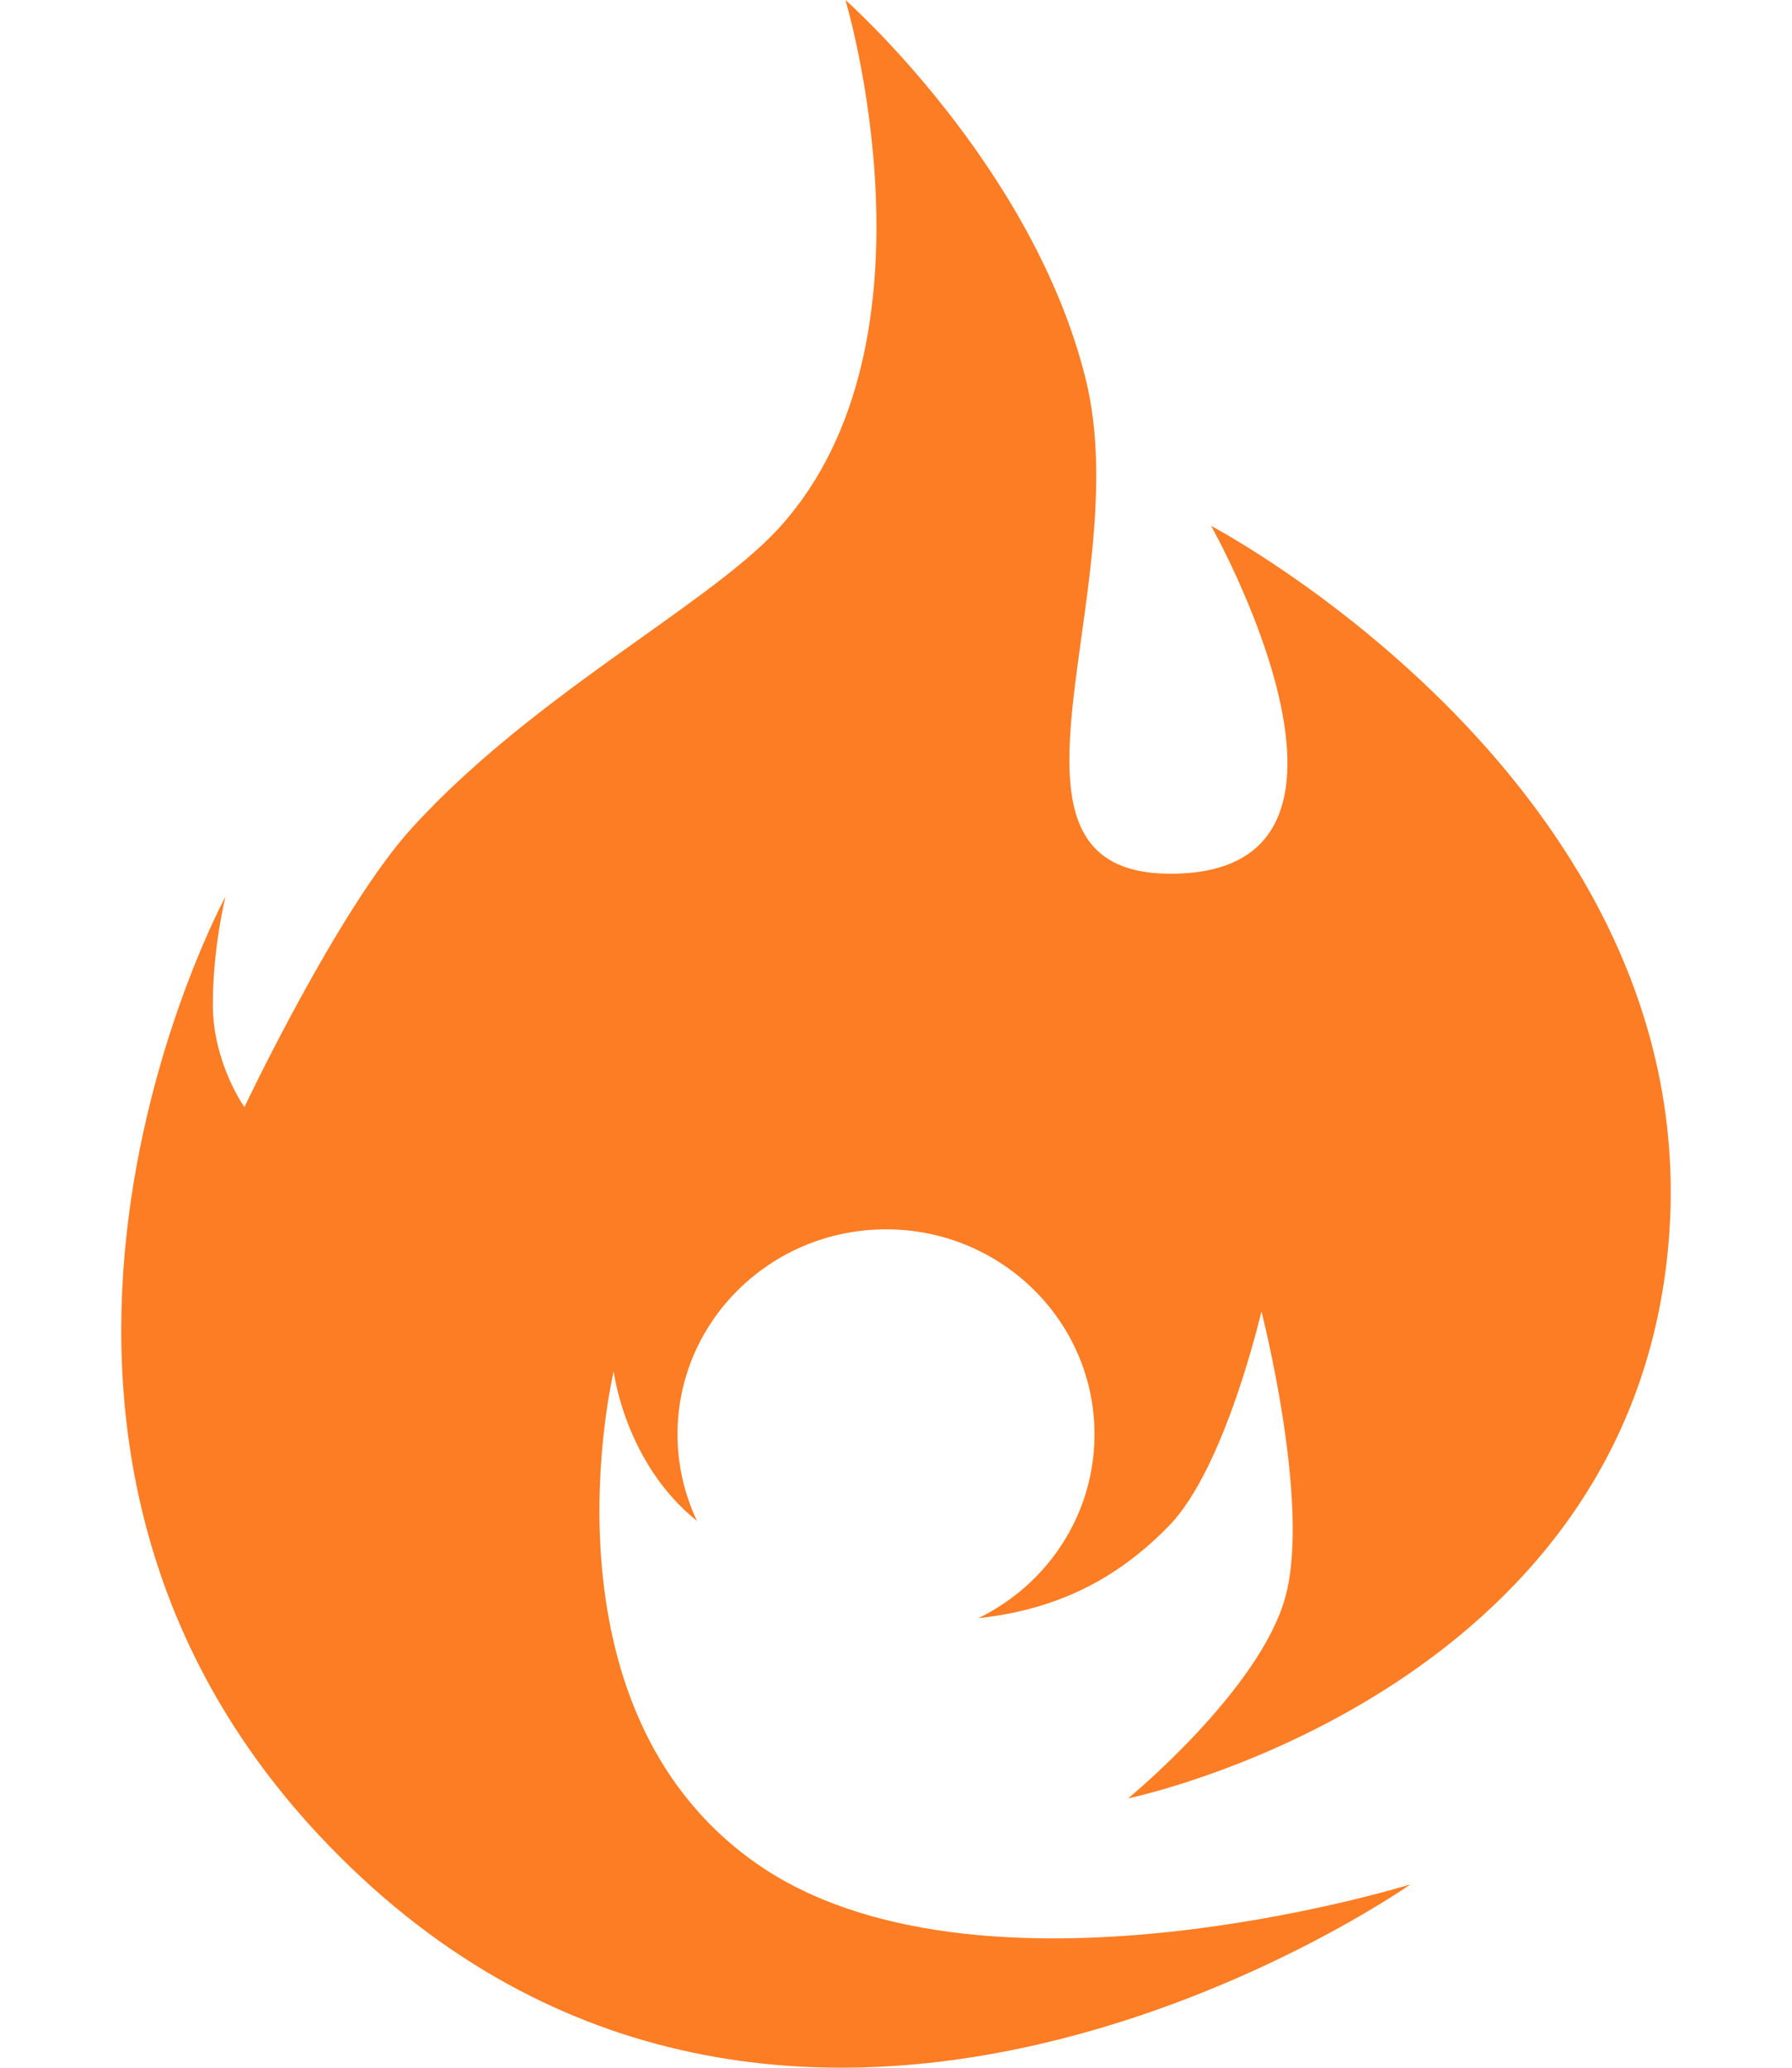 <svg width="13" height="15" viewBox="0 0 13 15" fill="none" xmlns="http://www.w3.org/2000/svg">
<path fill-rule="evenodd" clip-rule="evenodd" d="M9.325 11.584C9.51 10.906 9.151 9.513 9.151 9.513C9.151 9.513 8.89 10.648 8.482 11.067C8.134 11.425 7.708 11.673 7.097 11.739C7.597 11.496 7.94 10.99 7.94 10.405C7.94 9.584 7.263 8.918 6.428 8.918C5.593 8.918 4.915 9.584 4.915 10.405C4.915 10.629 4.966 10.842 5.056 11.033C4.534 10.616 4.452 9.949 4.452 9.949C4.452 9.949 3.868 12.371 5.476 13.51C7.083 14.65 10.232 13.67 10.232 13.67C10.232 13.67 5.726 16.841 2.387 13.39C-0.49 10.418 1.636 6.504 1.636 6.504C1.636 6.504 1.544 6.867 1.544 7.288C1.544 7.71 1.773 8.031 1.773 8.031C1.773 8.031 2.454 6.594 2.985 6.01C3.487 5.457 4.116 5.008 4.66 4.621C5.078 4.323 5.446 4.061 5.665 3.815C6.875 2.463 6.133 0 6.133 0C6.133 0 7.496 1.202 7.877 2.754C8.022 3.345 7.929 4.019 7.845 4.621C7.71 5.598 7.6 6.387 8.579 6.336C10.16 6.253 8.786 3.815 8.786 3.815C8.786 3.815 12.374 5.701 12.106 8.998C11.838 12.296 8.184 13.046 8.184 13.046C8.184 13.046 9.14 12.261 9.325 11.584Z" fill="#FD7D24"/>
</svg>
